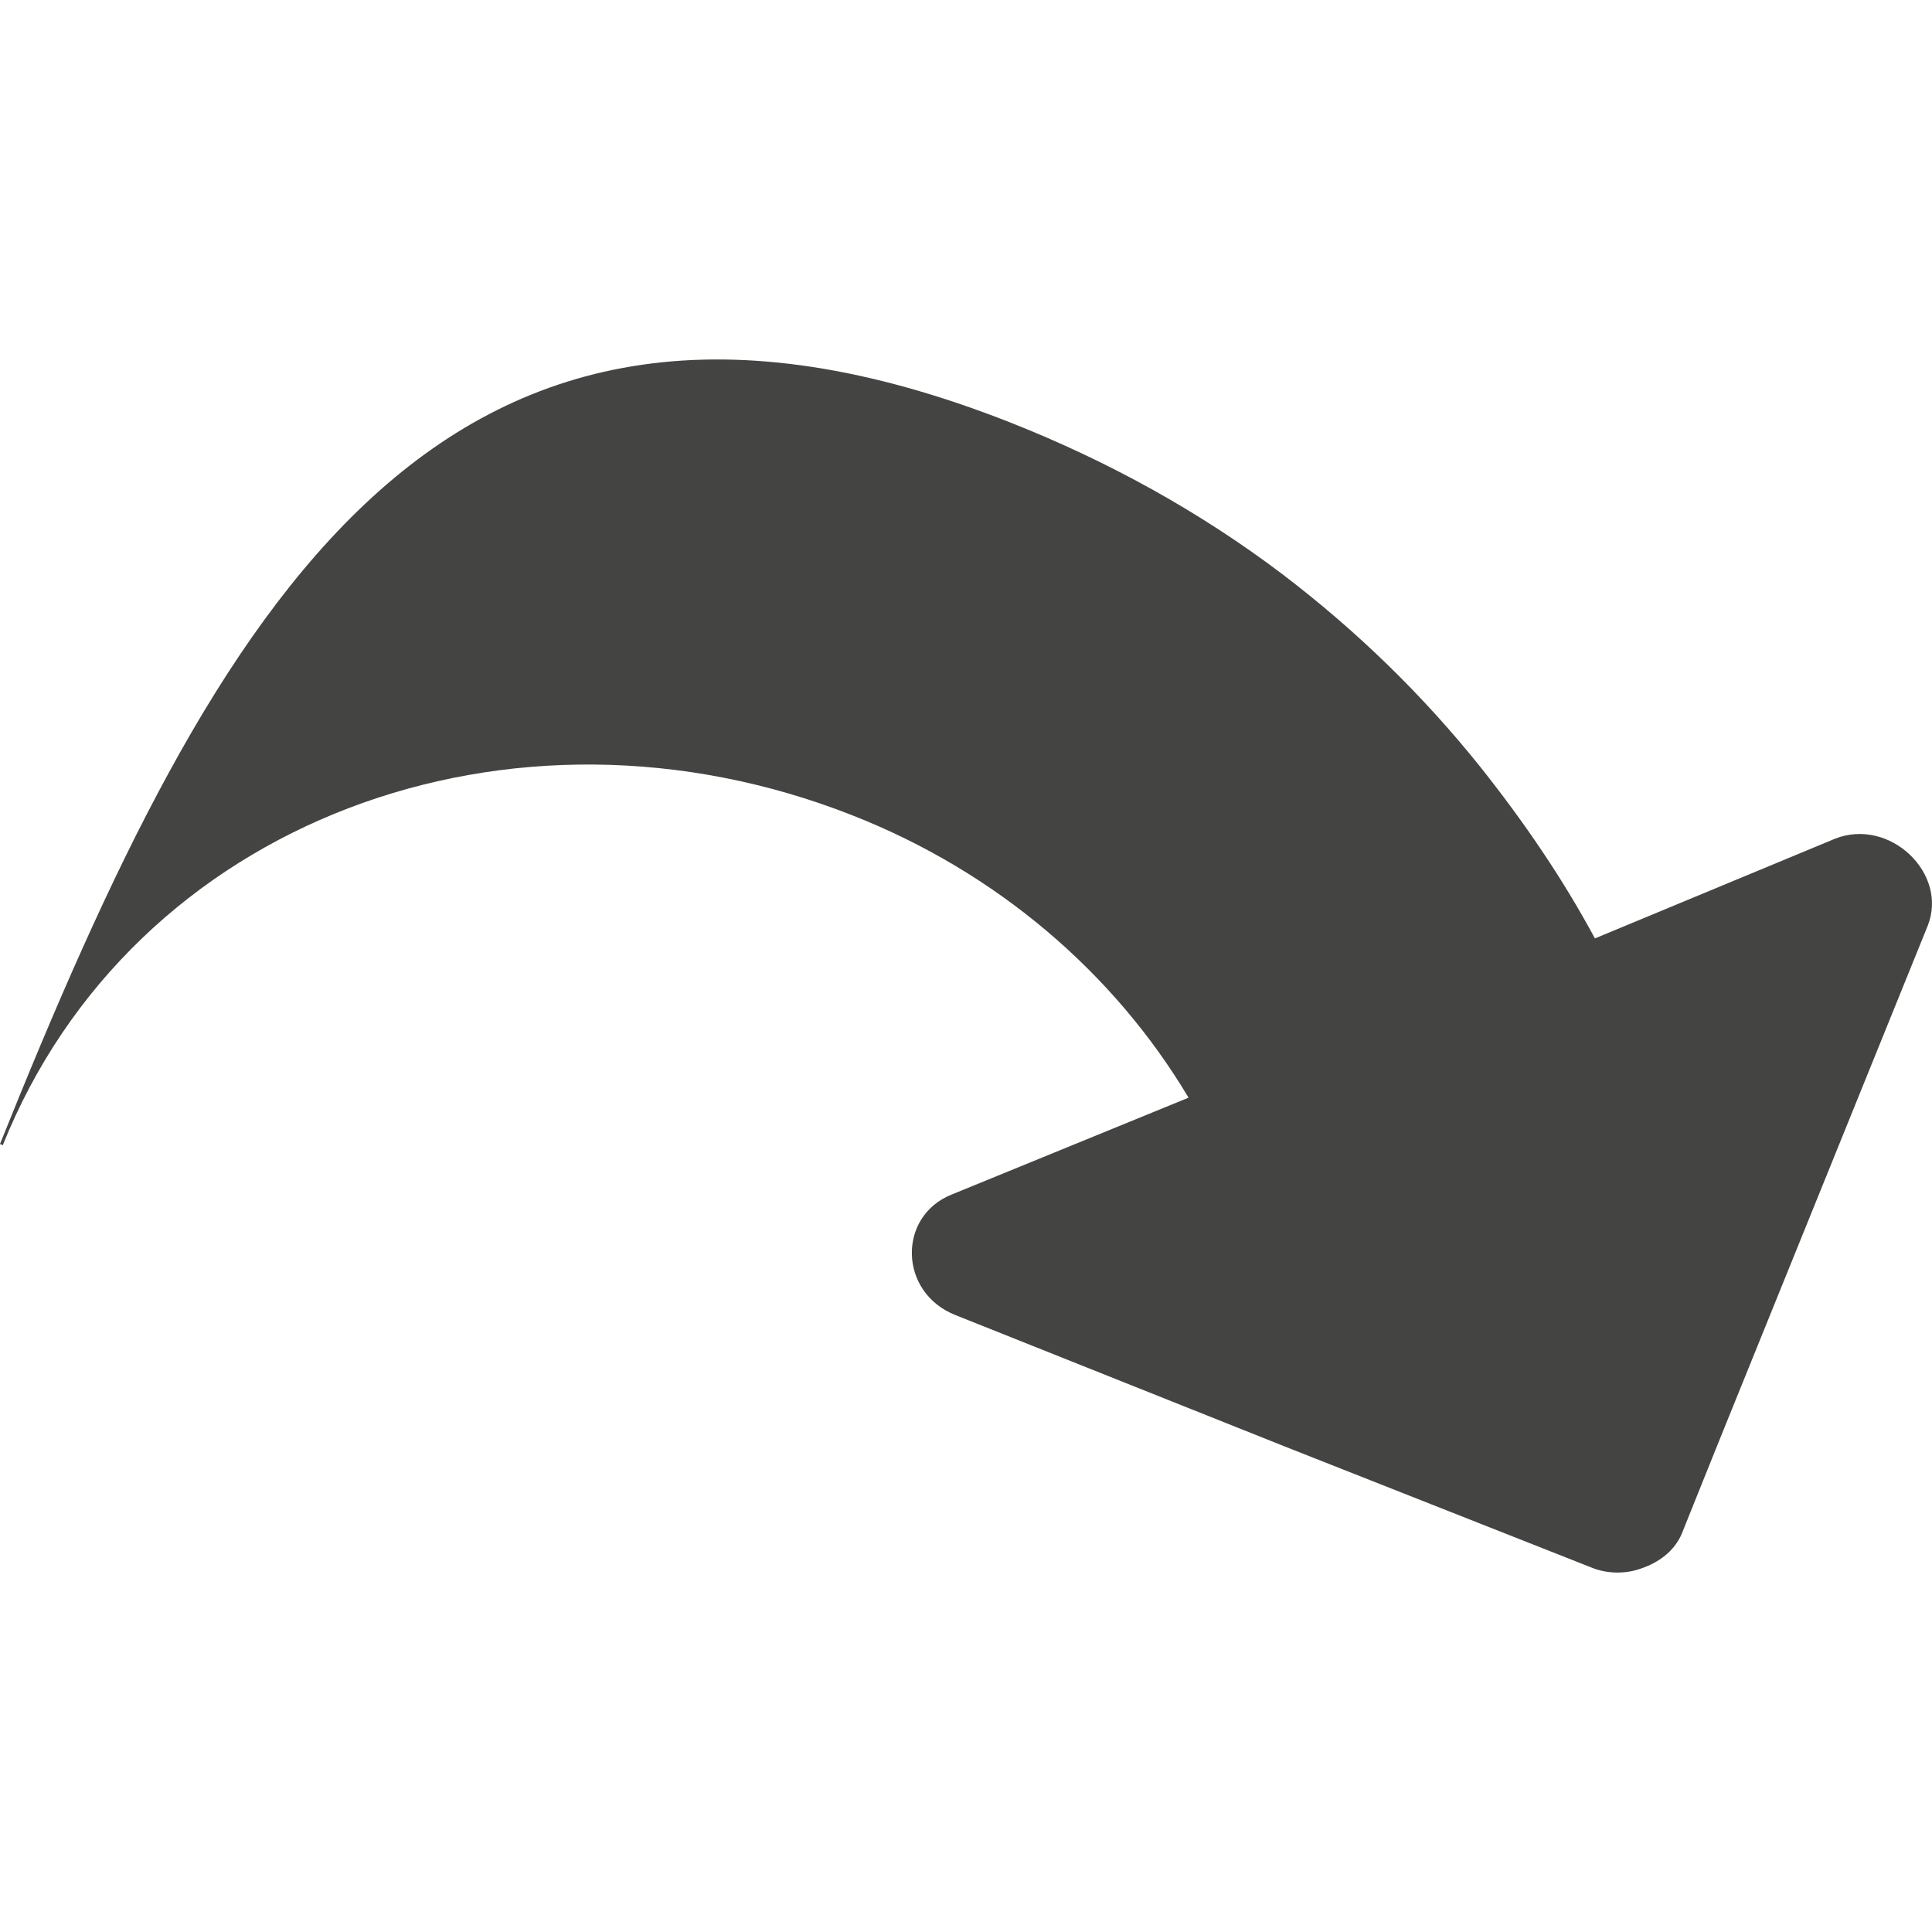 <?xml version="1.0" encoding="UTF-8" standalone="no"?>
<!-- Created with Inkscape (http://www.inkscape.org/) -->

<svg
   xmlns:dc="http://purl.org/dc/elements/1.1/"
   xmlns:cc="http://creativecommons.org/ns#"
   xmlns:rdf="http://www.w3.org/1999/02/22-rdf-syntax-ns#"
   xmlns:svg="http://www.w3.org/2000/svg"
   xmlns="http://www.w3.org/2000/svg"
   xmlns:inkscape="http://www.inkscape.org/namespaces/inkscape"
   version="1.1"
   width="40"
   height="40"
   id="svg2"
   xml:space="preserve"><defs
     id="defs6"><clipPath
       id="clipPath16"><path
         d="M 0,32 32,32 32,0 0,0 0,32 z"
         inkscape:connector-curvature="0"
         id="path18" /></clipPath></defs><g
     transform="matrix(1.25,0,0,-1.25,0,40)"
     id="g10"><g
       id="g12"><g
         clip-path="url(#clipPath16)"
         id="g14"><g
           transform="translate(0.046,13.032)"
           id="g20"><path
             d="M 0,0 C 2.153,5.368 8.415,7.693 14.076,5.462 16.464,4.523 18.408,2.854 19.64,0.787 l -3.925,-1.605 c -0.9,-0.361 -0.876,-1.627 0.067,-1.997 l 5.441,-2.171 5.115,-2.019 c 0.243,-0.094 0.543,-0.099 0.795,-0.007 0.289,0.097 0.549,0.282 0.676,0.575 l 0.061,0.153 0.558,1.388 3.454,8.528 c 0.347,0.869 -0.627,1.798 -1.53,1.446 L 26.371,3.425 c -0.543,1.007 -1.184,1.943 -1.905,2.849 -0.955,1.191 -2.045,2.25 -3.272,3.184 -1.361,1.03 -2.88,1.87 -4.506,2.512 C 7.249,15.688 3.541,8.953 -0.046,0.02 L 0,0 z"
             inkscape:connector-curvature="0"
             id="path22"
             style="fill:#444443;fill-opacity:1;fill-rule:nonzero;stroke:none" /></g></g></g></g></svg>